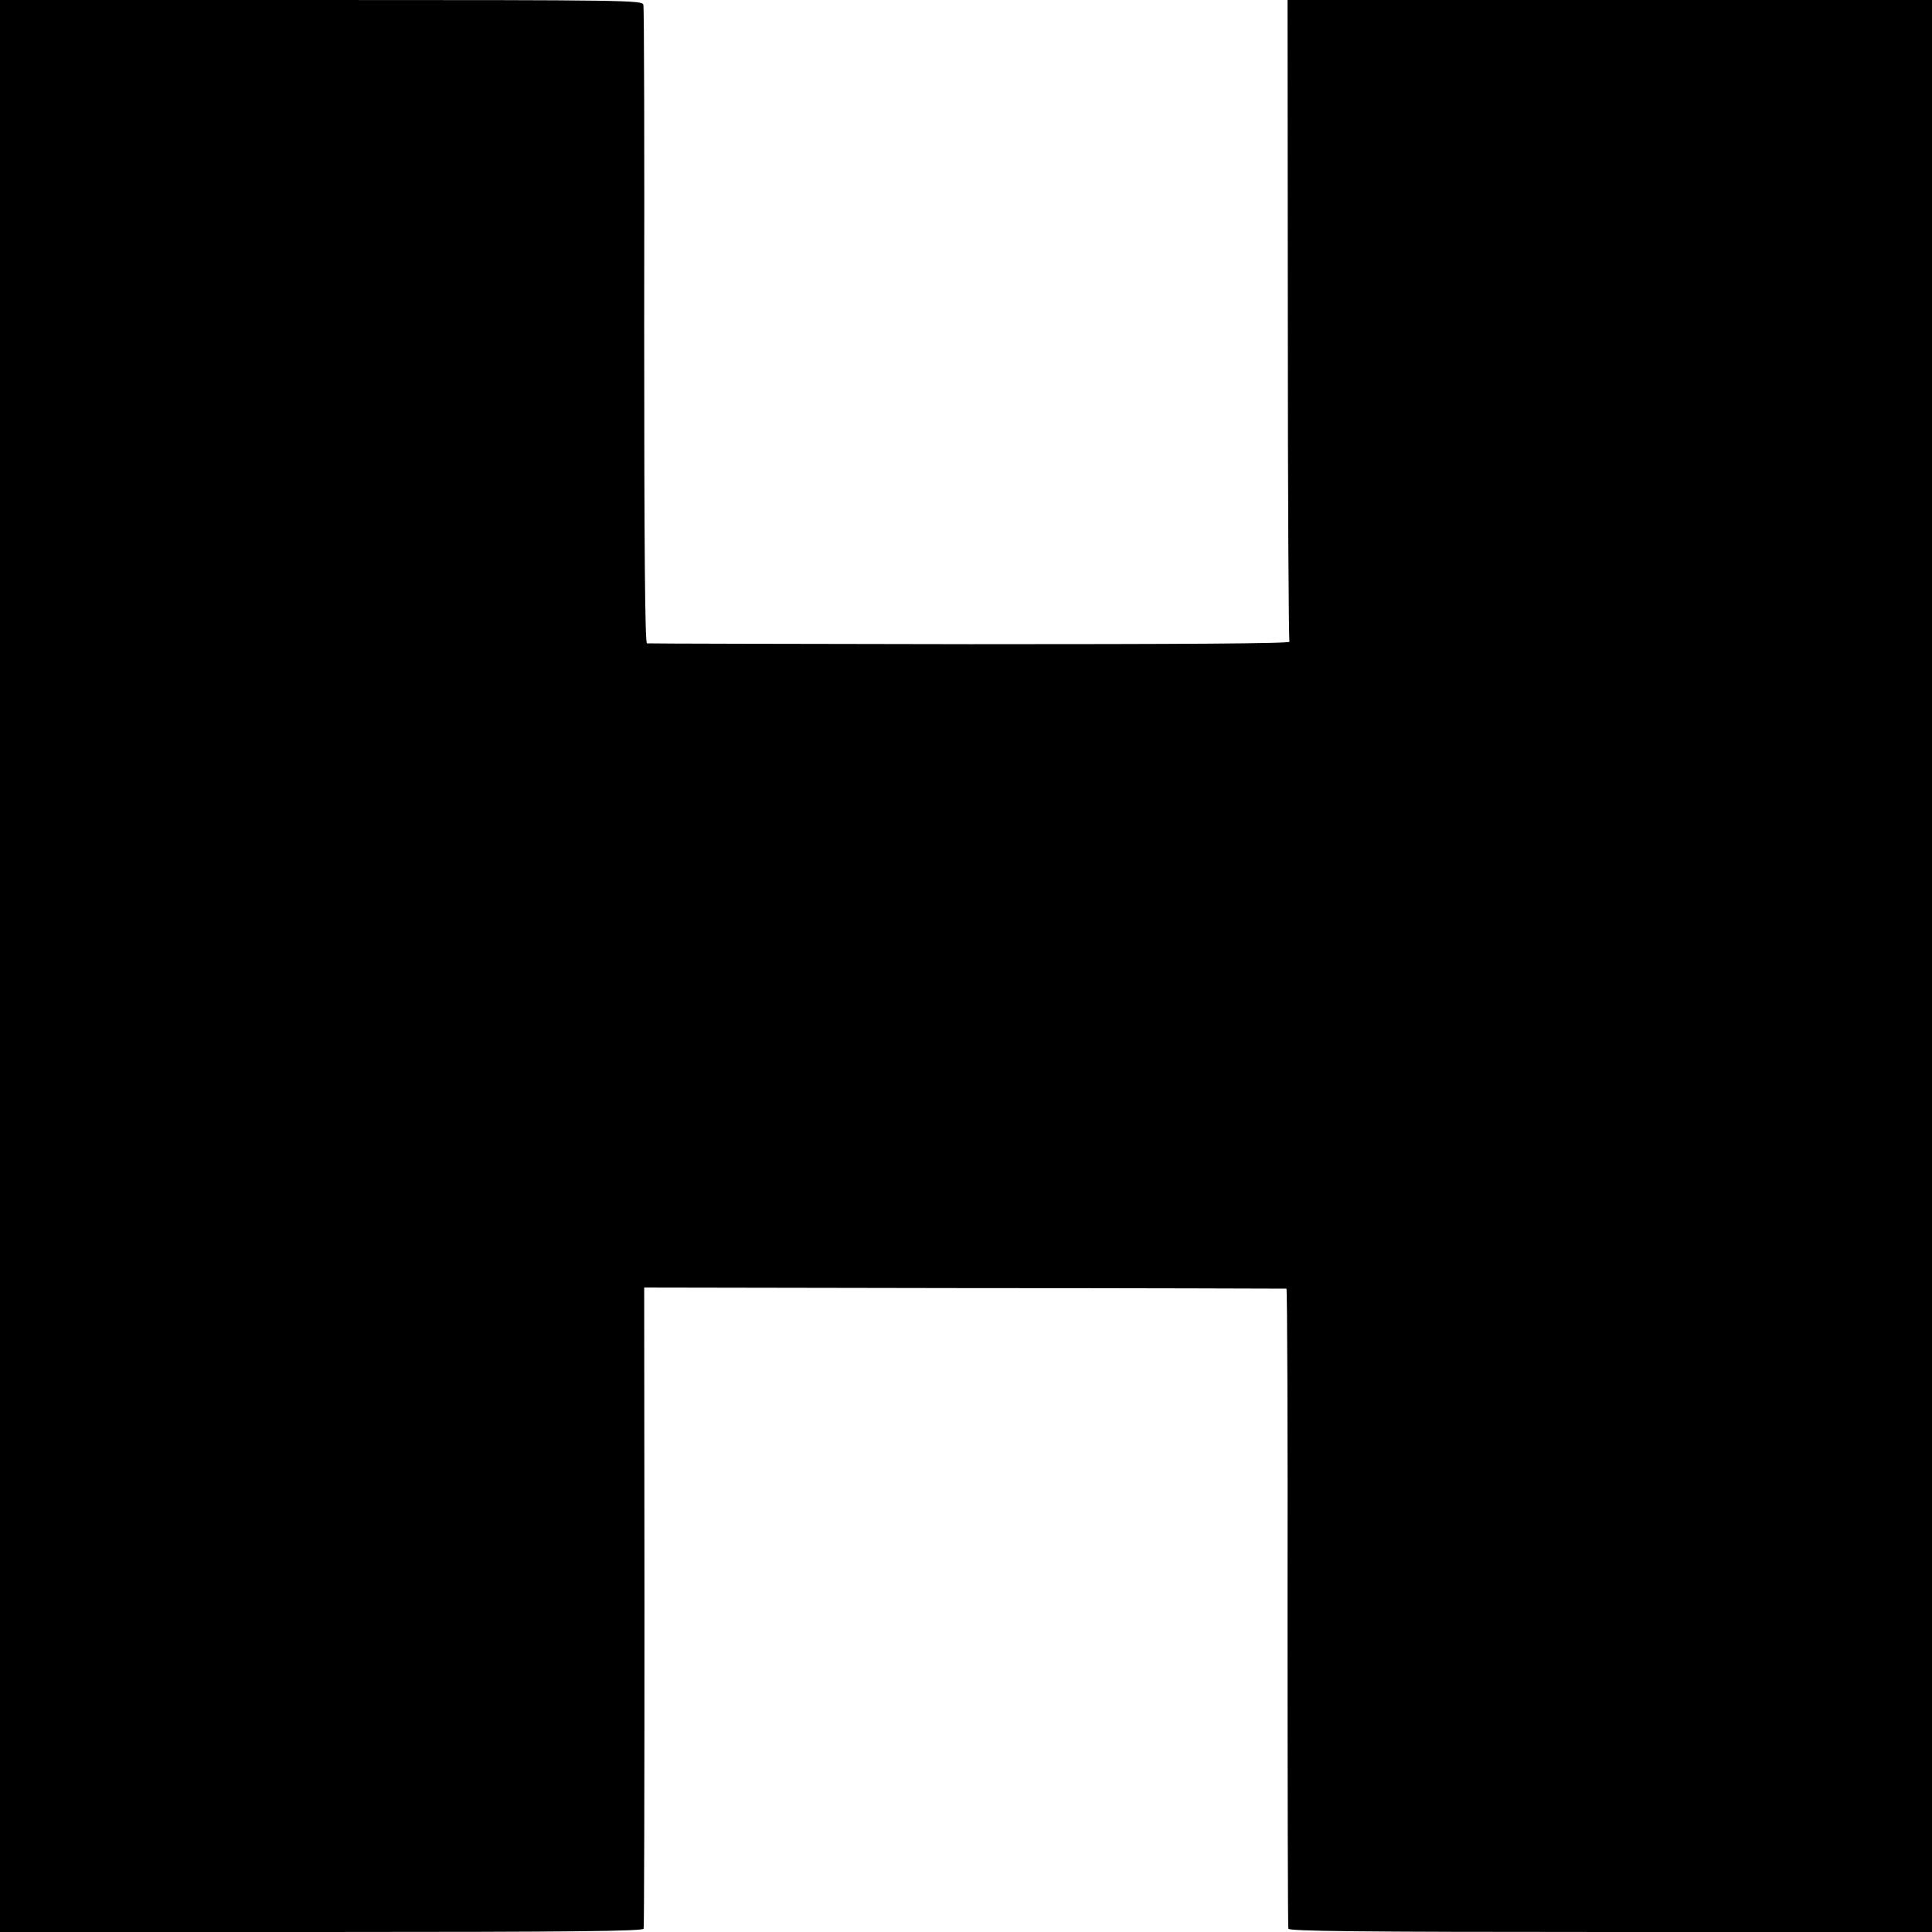 <?xml version="1.0" standalone="no"?>
<!DOCTYPE svg PUBLIC "-//W3C//DTD SVG 20010904//EN"
 "http://www.w3.org/TR/2001/REC-SVG-20010904/DTD/svg10.dtd">
<svg version="1.0" xmlns="http://www.w3.org/2000/svg"
 width="700pt" height="700pt" viewBox="0 0 700 700"
 preserveAspectRatio="xMidYMid meet">
<g transform="translate(0,700) scale(0.1,-0.1)"
fill="#000000" stroke="none">
<path d="M0 3500 l0 -3500 1164 0 c922 0 1165 3 1168 12 2 7 3 533 3 1168 l-1
1155 1160 -2 c639 0 1164 -2 1167 -2 3 -1 5 -520 4 -1154 0 -633 1 -1158 3
-1165 3 -9 246 -12 1168 -12 l1164 0 0 3500 0 3500 -1168 0 -1167 0 1 -1158
c0 -637 3 -1162 6 -1167 4 -7 -406 -9 -1155 -9 -639 1 -1167 2 -1173 3 -7 1
-10 342 -10 1149 1 631 0 1155 -3 1165 -3 16 -67 17 -1167 17 l-1164 0 0
-3500z"/>
</g>
</svg>
